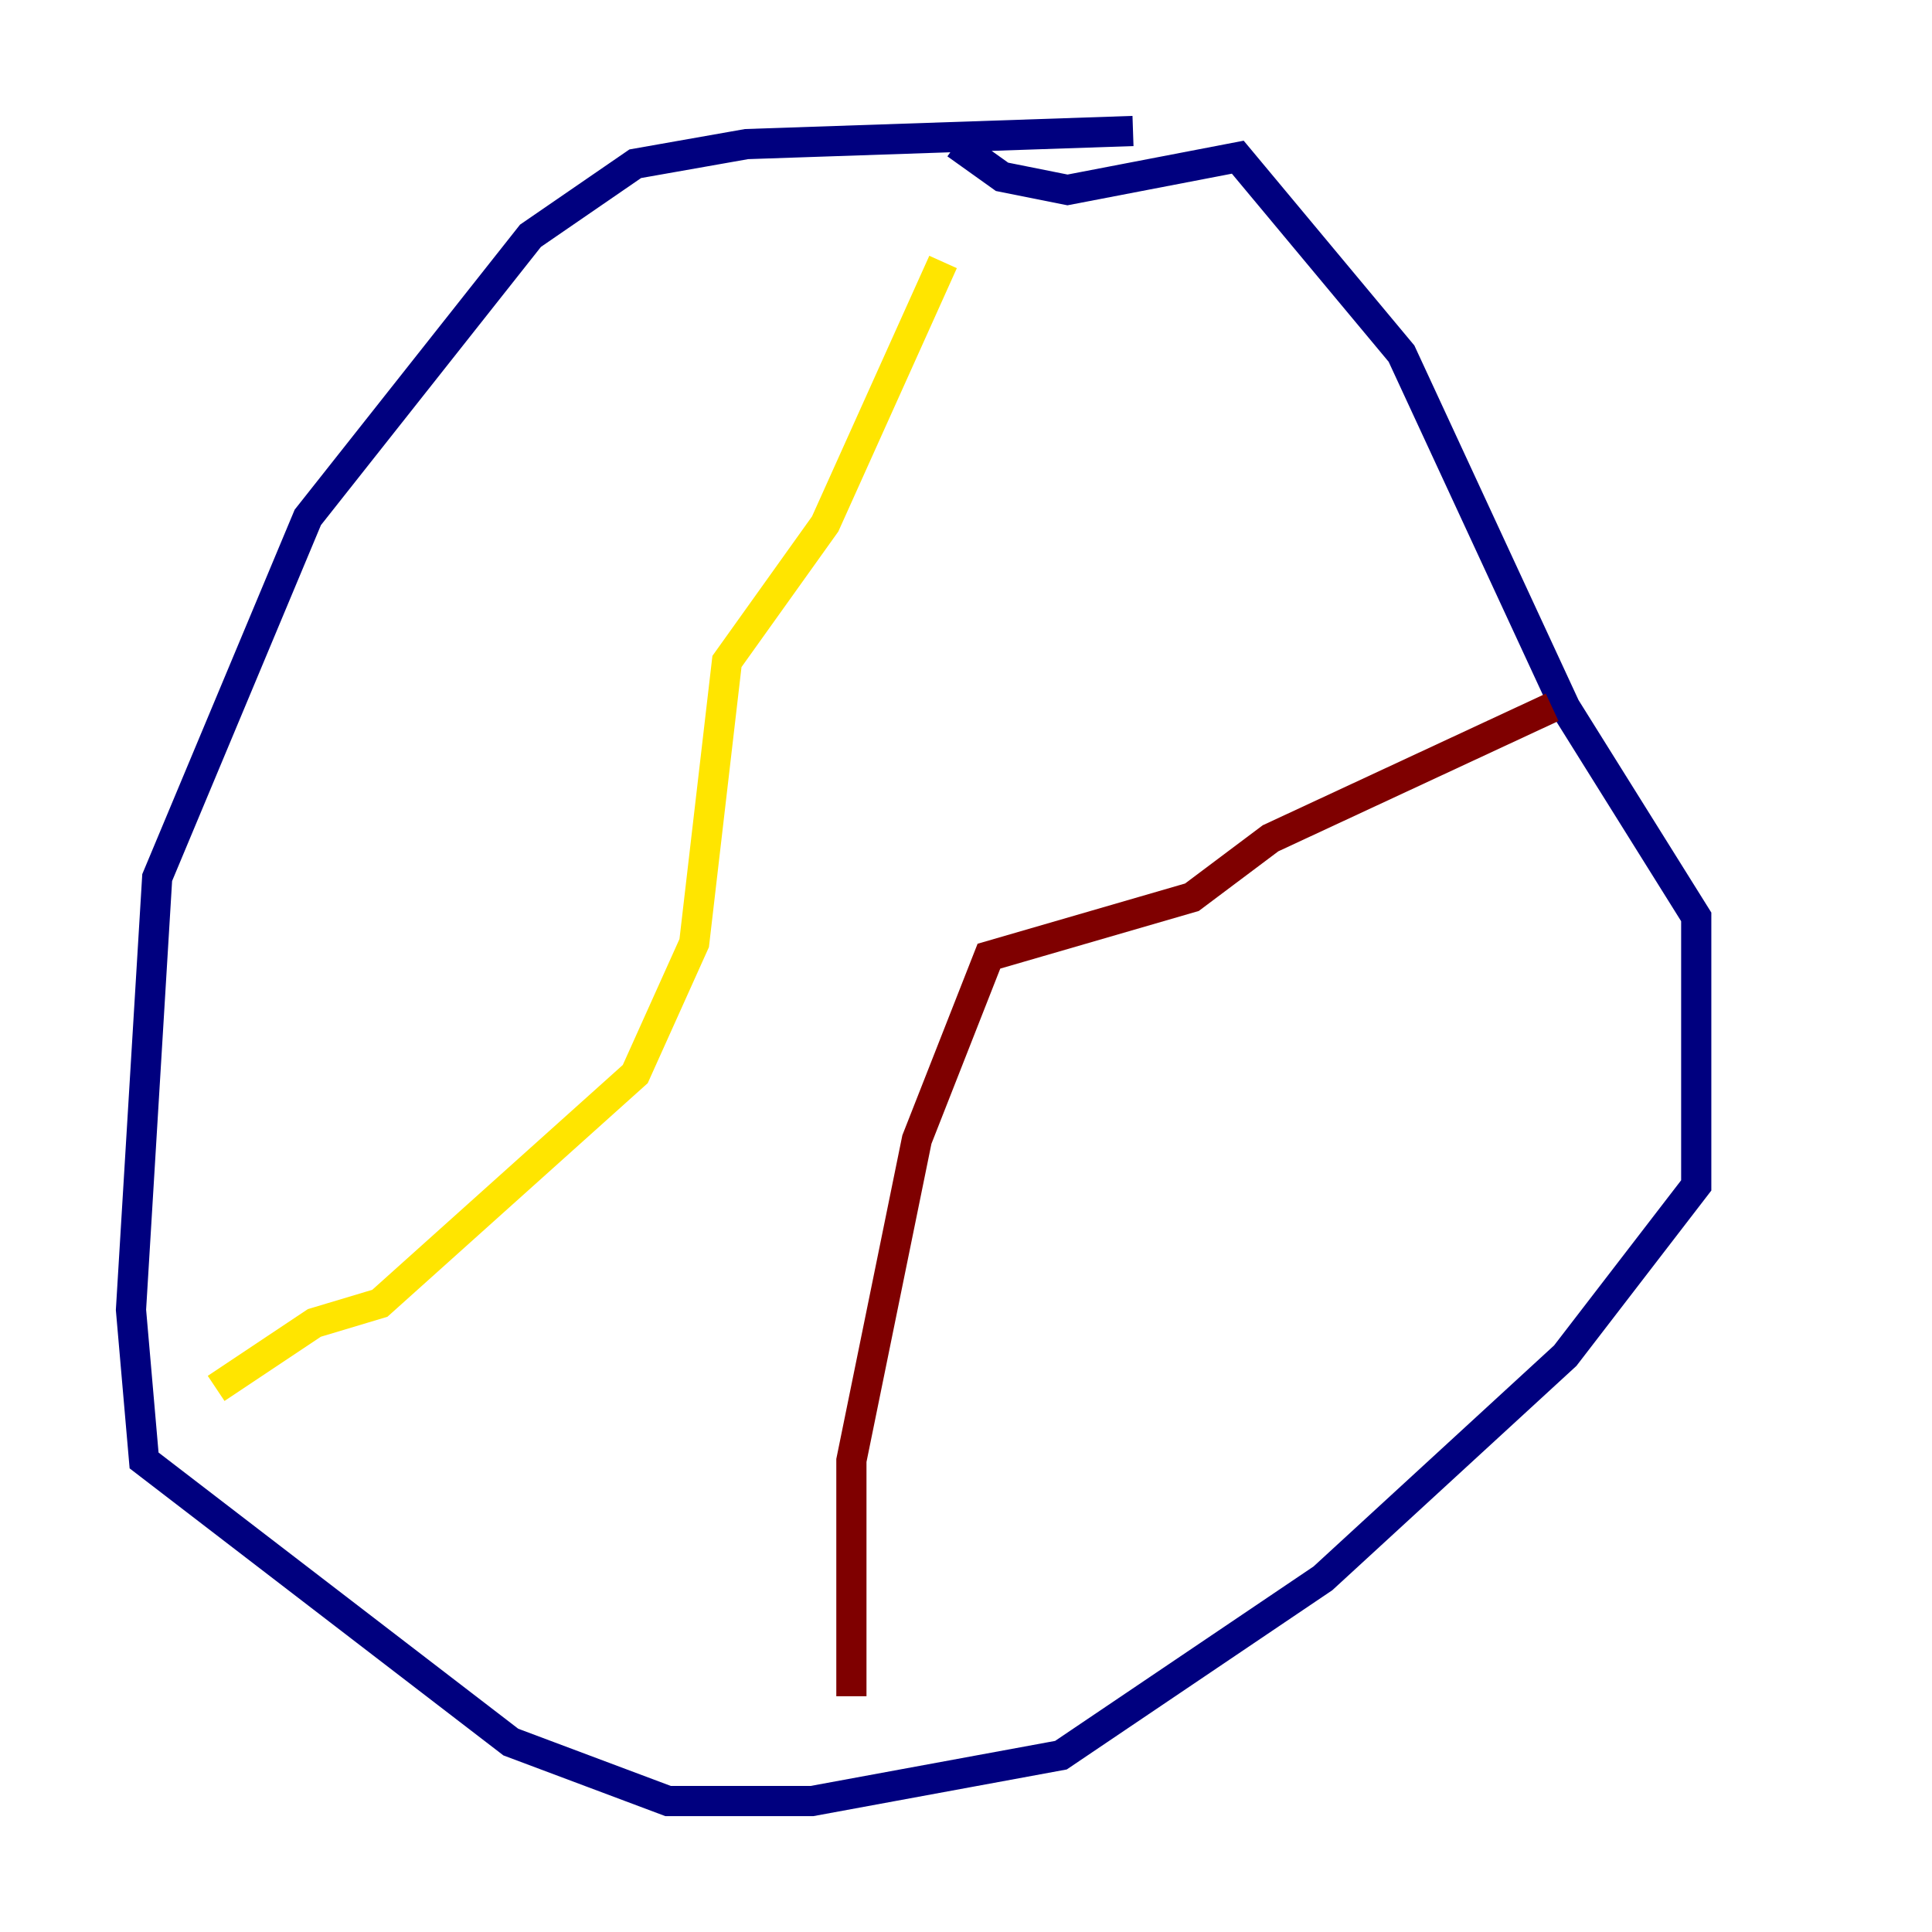 <?xml version="1.0" encoding="utf-8" ?>
<svg baseProfile="tiny" height="128" version="1.2" viewBox="0,0,128,128" width="128" xmlns="http://www.w3.org/2000/svg" xmlns:ev="http://www.w3.org/2001/xml-events" xmlns:xlink="http://www.w3.org/1999/xlink"><defs /><polyline fill="none" points="75.064,8.678 49.464,9.546 42.088,10.848 35.146,15.62 20.393,34.278 10.414,58.142 8.678,86.78 9.546,96.759 33.844,115.417 44.258,119.322 53.803,119.322 70.291,116.285 87.647,104.57 103.702,89.817 112.38,78.536 112.38,60.746 103.702,46.861 92.854,23.43 82.007,10.414 70.725,12.583 66.386,11.715 63.349,9.546" stroke="#00007f" stroke-width="2" /><polyline fill="none" points="62.481,17.356 62.481,17.356" stroke="#00d4ff" stroke-width="2" /><polyline fill="none" points="62.481,17.356 54.671,34.712 48.163,43.824 45.993,62.481 42.088,71.159 25.166,86.346 20.827,87.647 14.319,91.986" stroke="#ffe500" stroke-width="2" /><polyline fill="none" points="102.834,46.861 84.176,55.539 78.969,59.444 65.519,63.349 60.746,75.498 56.407,96.759 56.407,112.38" stroke="#7f0000" stroke-width="2" /></svg>